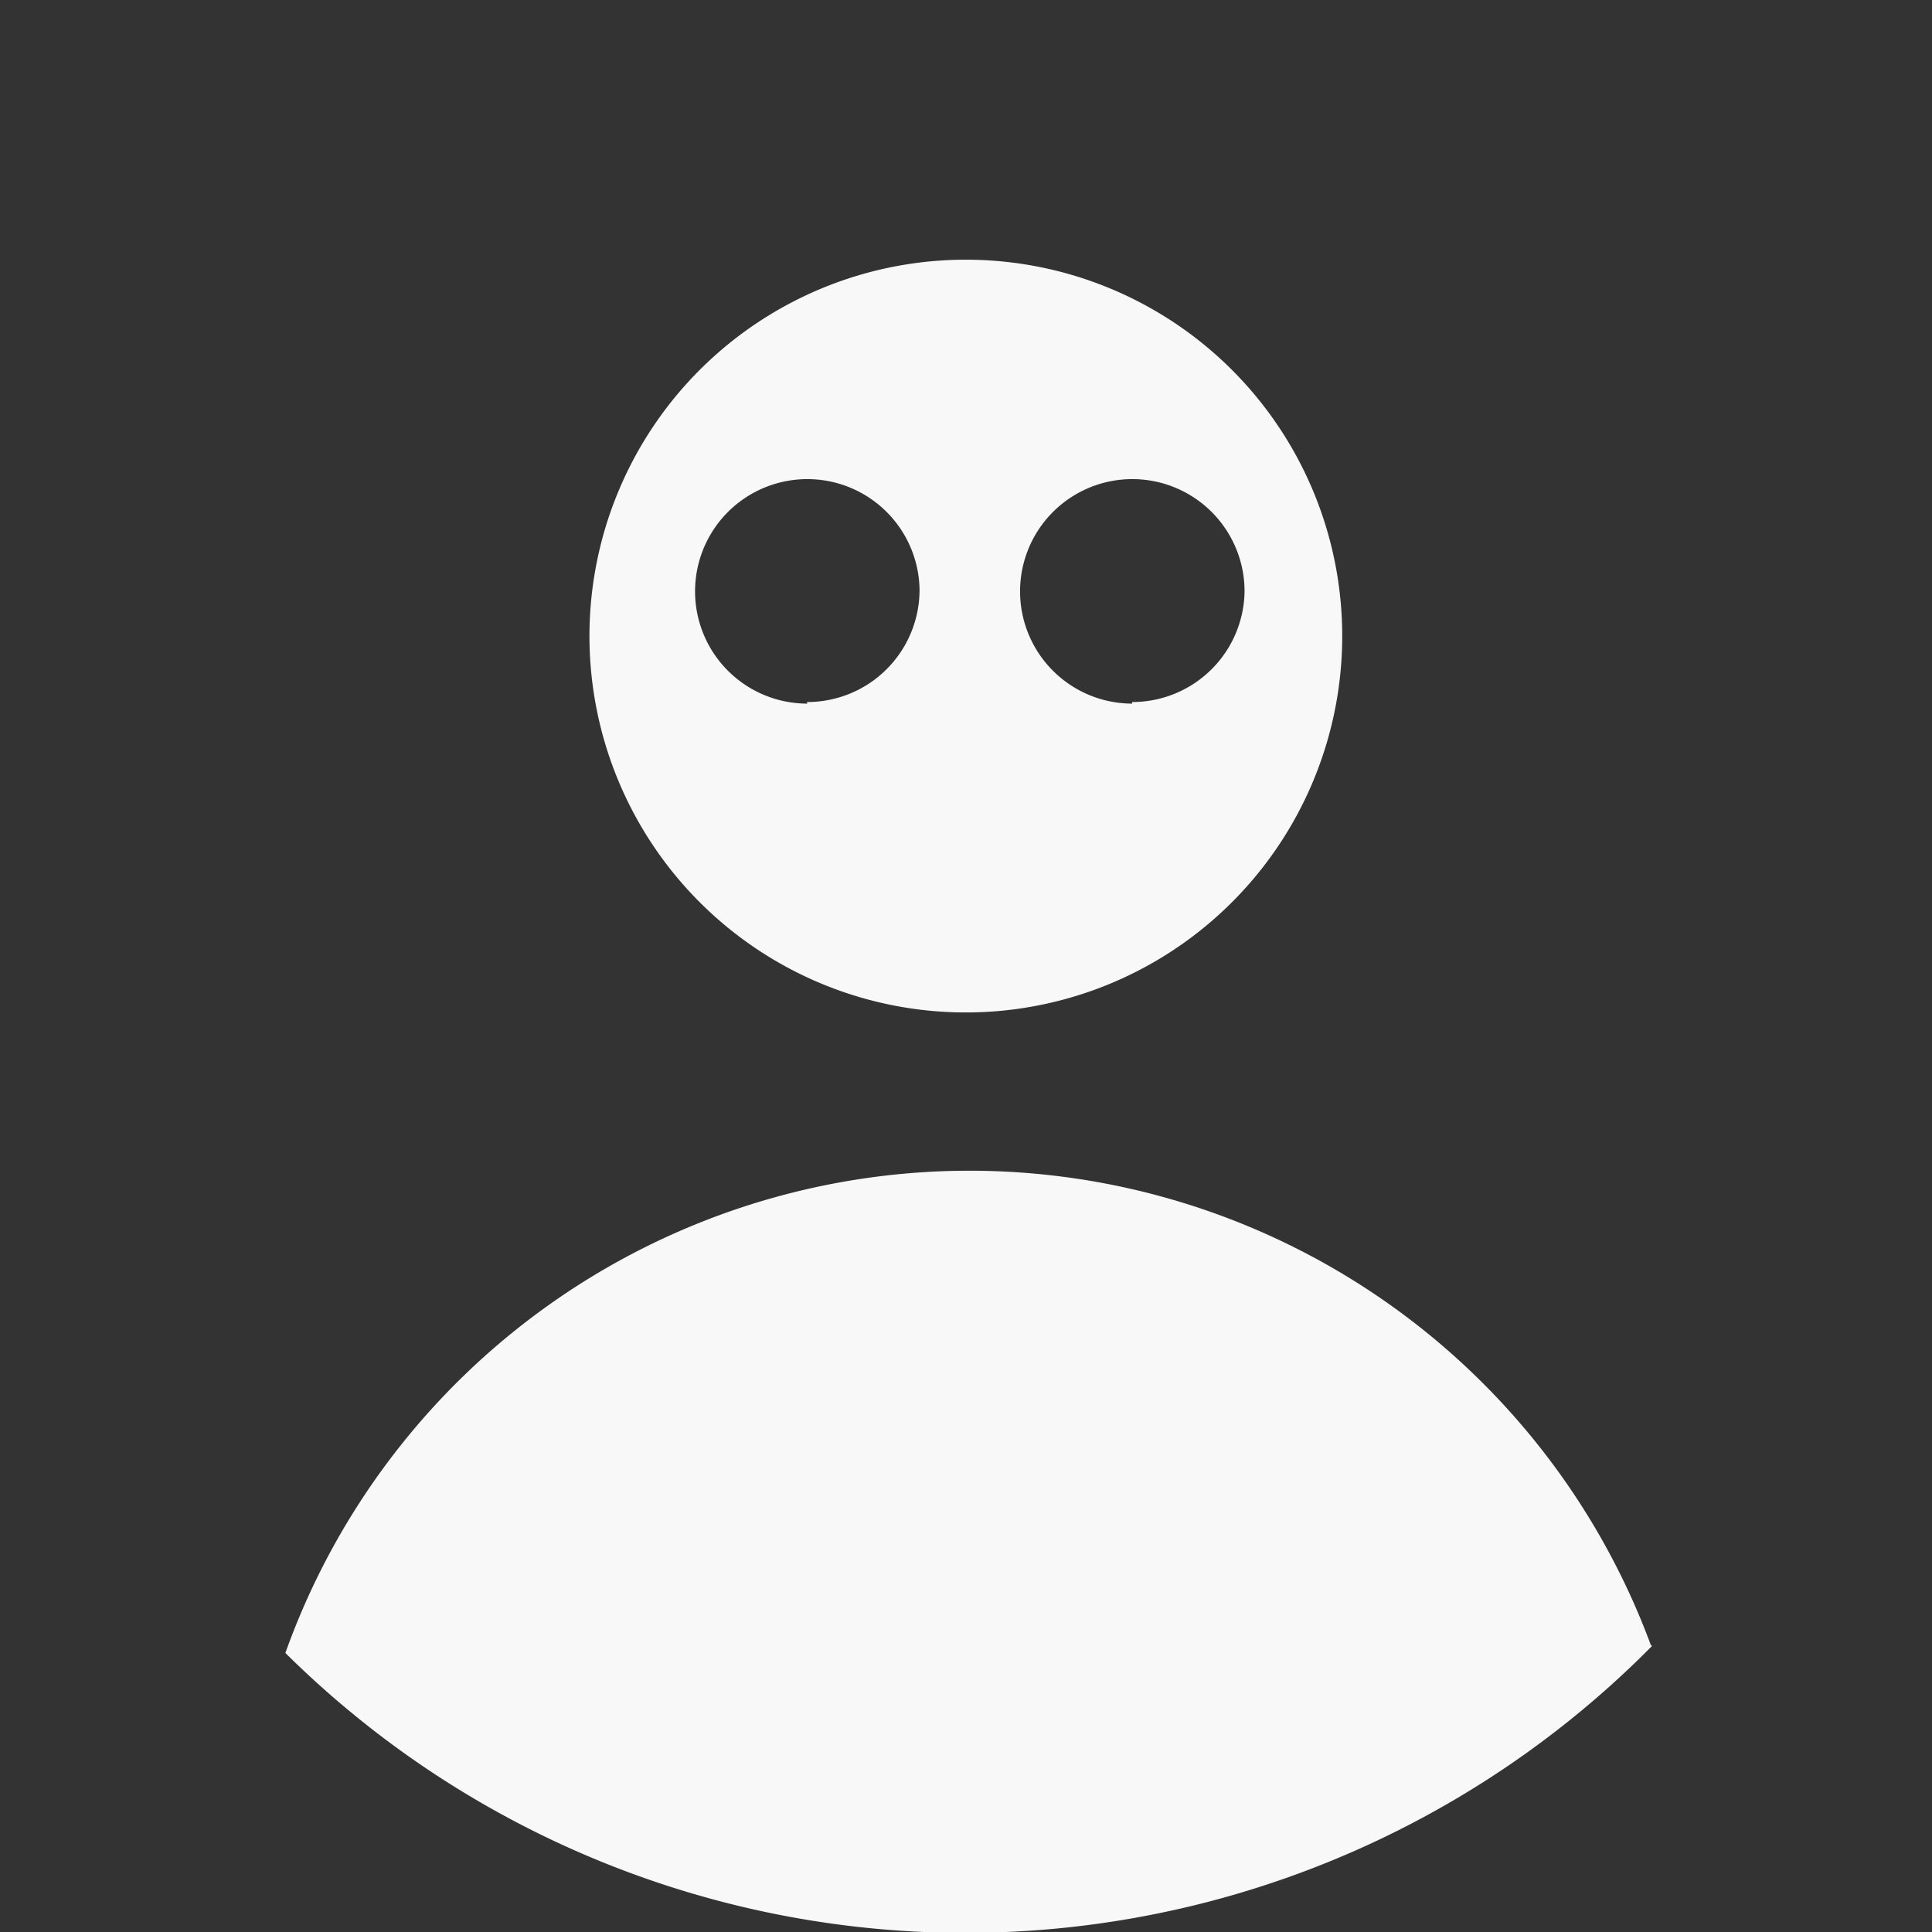 <svg xmlns="http://www.w3.org/2000/svg" viewBox="0 0 60.93 60.94"><rect x="0" y="0" width="60.93" height="60.94" fill="#333333" stroke="none"/><defs><style>.cls-1{fill:none;}.cls-2{fill:#f8f8f8;}</style></defs><title>profile-dark_2</title><g id="Layer_2" data-name="Layer 2"><g id="Layer_1-2" data-name="Layer 1"><path class="cls-1" d="M60.93,30.47A30.46,30.46,0,1,1,30.46,0,30.32,30.32,0,0,1,60.93,30.47Z"/><path class="cls-2" d="M52.11,51.9A30.45,30.45,0,0,1,9,52.13a22.91,22.91,0,0,1,43.07-.23Z"/><path class="cls-2" d="M30.46,8.19A11.87,11.87,0,1,0,42.33,20.05,11.87,11.87,0,0,0,30.46,8.19Zm-5,14A3.54,3.54,0,1,1,29,18.6,3.54,3.54,0,0,1,25.45,22.14Zm10.25,0a3.54,3.54,0,1,1,3.54-3.54A3.54,3.54,0,0,1,35.7,22.14Z"/></g></g></svg>